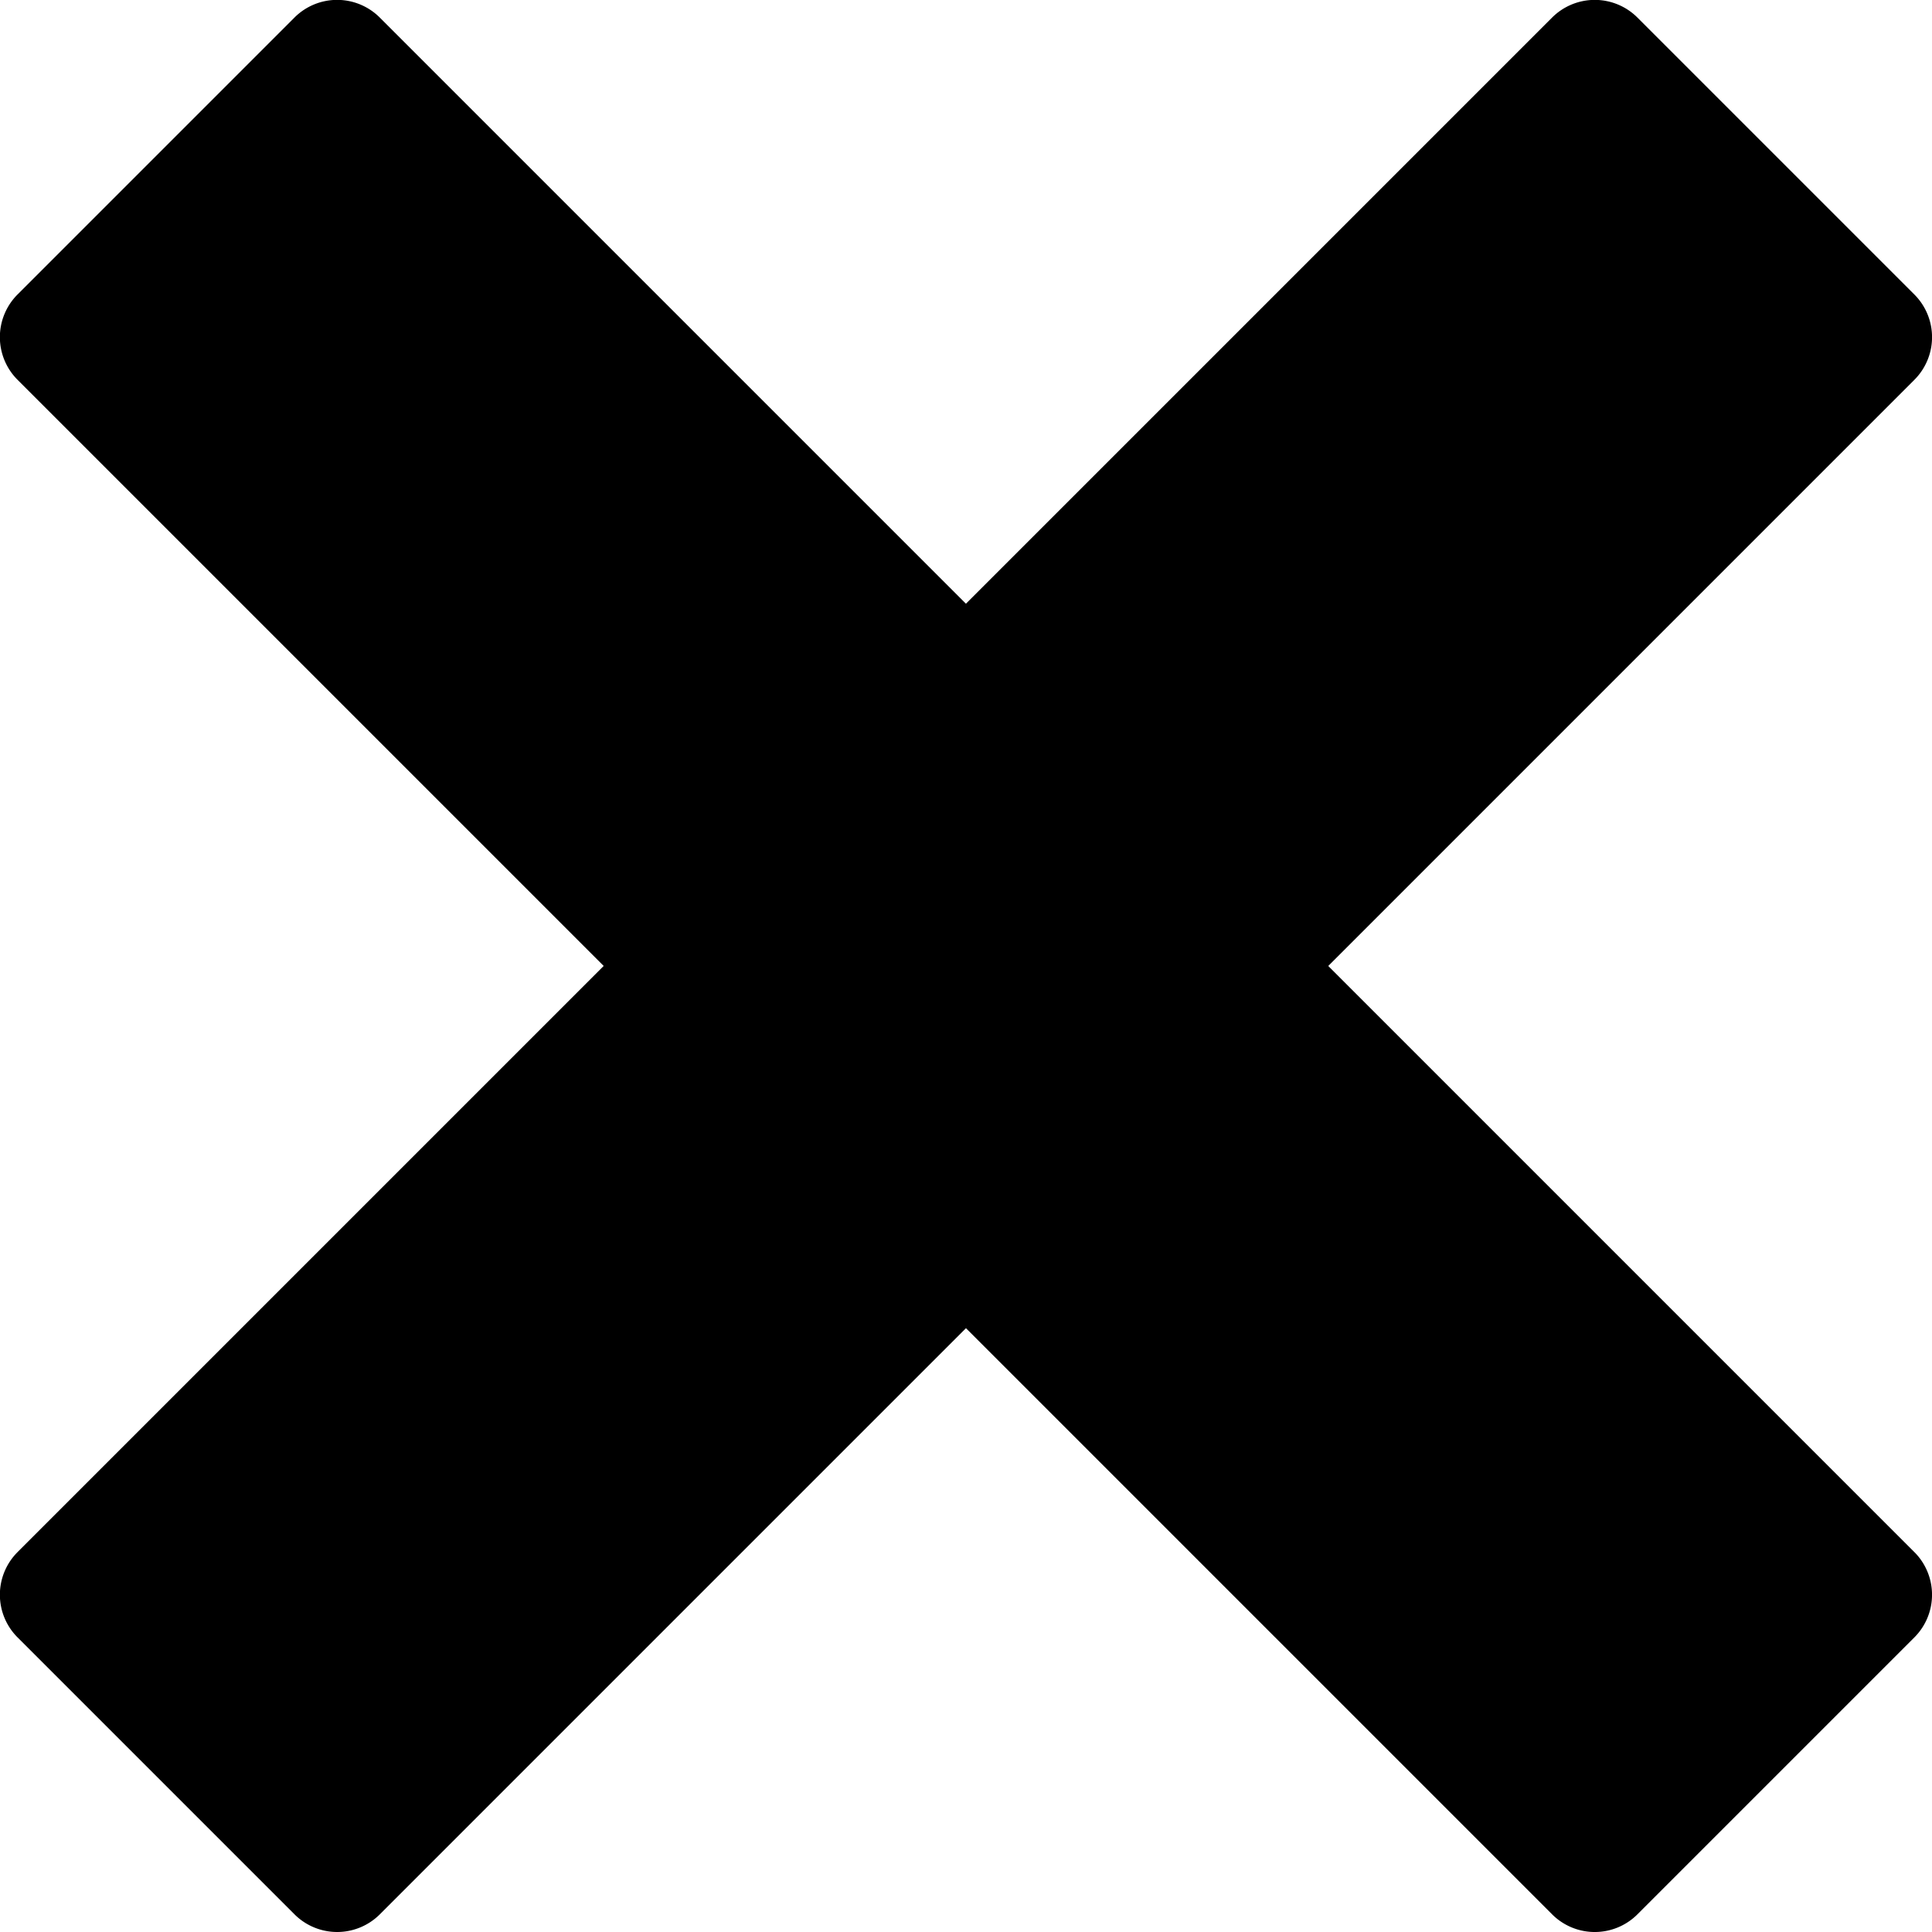 <svg xmlns="http://www.w3.org/2000/svg" width="64" height="64" viewBox="0 0 64 64"><path d="M63.416 51.416l-.001-.001L44 31.999l19.415-19.416.001-.001a1.998 1.998 0 0 0-.001-2.827L54.243.583a1.999 1.999 0 0 0-2.828-.001l-.001.001-19.416 19.416L12.582.583l-.001-.001a1.998 1.998 0 0 0-2.827 0L.582 9.754a1.999 1.999 0 0 0-.001 2.827l.001.001 19.416 19.416L.582 51.414v.001a1.997 1.997 0 0 0 .001 2.827l9.172 9.172a1.999 1.999 0 0 0 2.827.001l.001-.001 19.416-19.416 19.416 19.416.001.001a1.998 1.998 0 0 0 2.827-.001l9.172-9.172a1.999 1.999 0 0 0 .001-2.827z"/></svg>